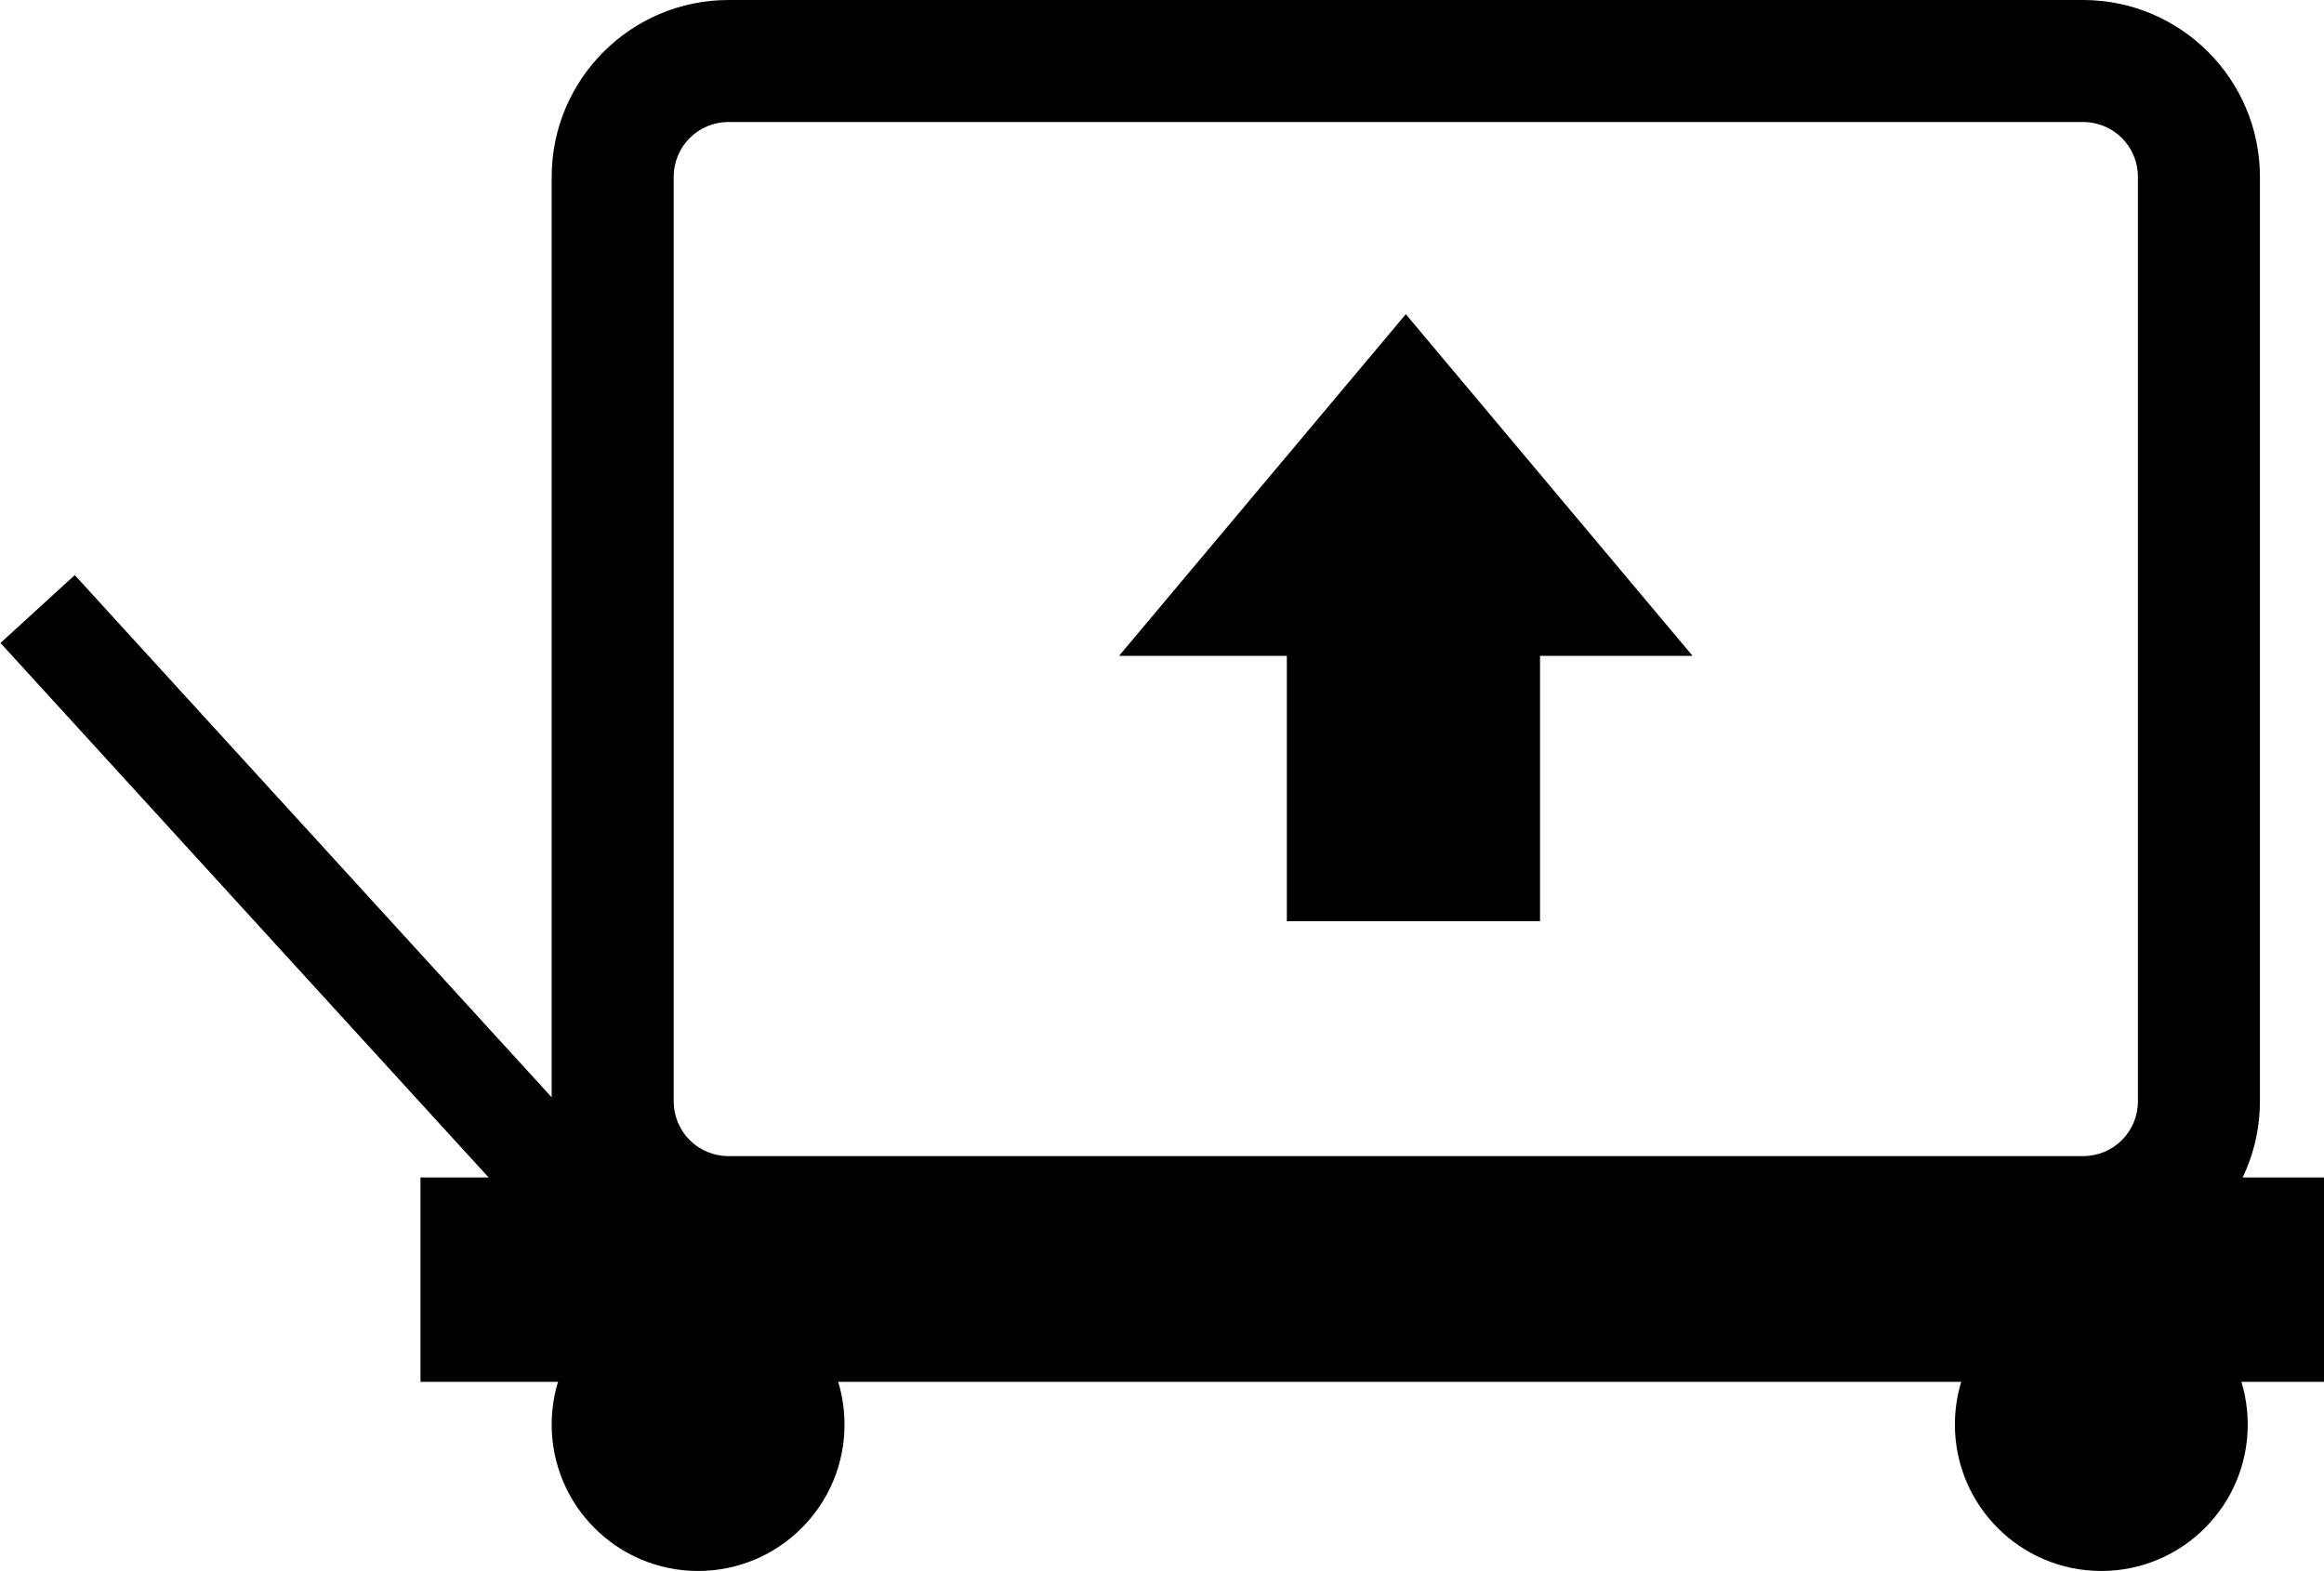 <svg width="76.185" height="51.5" xmlns="http://www.w3.org/2000/svg">
 <g>
  <title>background</title>
  <rect x="-1" y="-1" width="78.185" height="53.5" id="canvas_background" fill="none"/>
 </g>

 <g>
  <title>Layer 1</title>
  <g id="svg_329">
   <g id="svg_330">
    <g id="svg_331">
     <path id="svg_332" d="m68.285,41.9l-44.4,0c-3.2,0 -5.8,-2.6 -5.8,-5.8l0,-30.3c0,-3.2 2.6,-5.8 5.8,-5.8l44.4,0c3.2,0 5.8,2.6 5.8,5.8l0,30.3c0,3.2 -2.6,5.8 -5.8,5.8zm-44.4,-37.9c-1,0 -1.8,0.8 -1.8,1.8l0,30.3c0,1 0.8,1.8 1.8,1.8l44.4,0c1,0 1.8,-0.8 1.8,-1.8l0,-30.3c0,-1 -0.8,-1.8 -1.8,-1.8l-44.4,0z"/>
    </g>
   </g>
   <g id="svg_333">
    <g id="svg_334">
     <rect id="svg_335" height="6.7" width="62.4" y="38.6" x="13.785"/>
    </g>
   </g>
   <g id="svg_336">
    <g id="svg_337">
     <circle id="svg_338" r="4.8" cy="46.7" cx="22.885"/>
    </g>
   </g>
   <g id="svg_339">
    <g id="svg_340">
     <circle id="svg_341" r="4.8" cy="46.7" cx="68.885"/>
    </g>
   </g>
   <g id="svg_342">
    <g id="svg_343">
     <rect id="svg_344" height="28.2" width="3.3" transform="matrix(0.738,-0.674,0.674,0.738,19.377,196.165) " y="-142.418" x="103.832"/>
    </g>
   </g>
   <g id="svg_345">
    <g id="svg_346">
     <polygon id="svg_347" points="46.085,10.3 36.685,21.5 55.485,21.5 "/>
    </g>
   </g>
   <g id="svg_348">
    <g id="svg_349">
     <rect id="svg_350" height="12.3" width="8.3" y="17.9" x="42.185"/>
    </g>
   </g>
  </g>
 </g>
</svg>